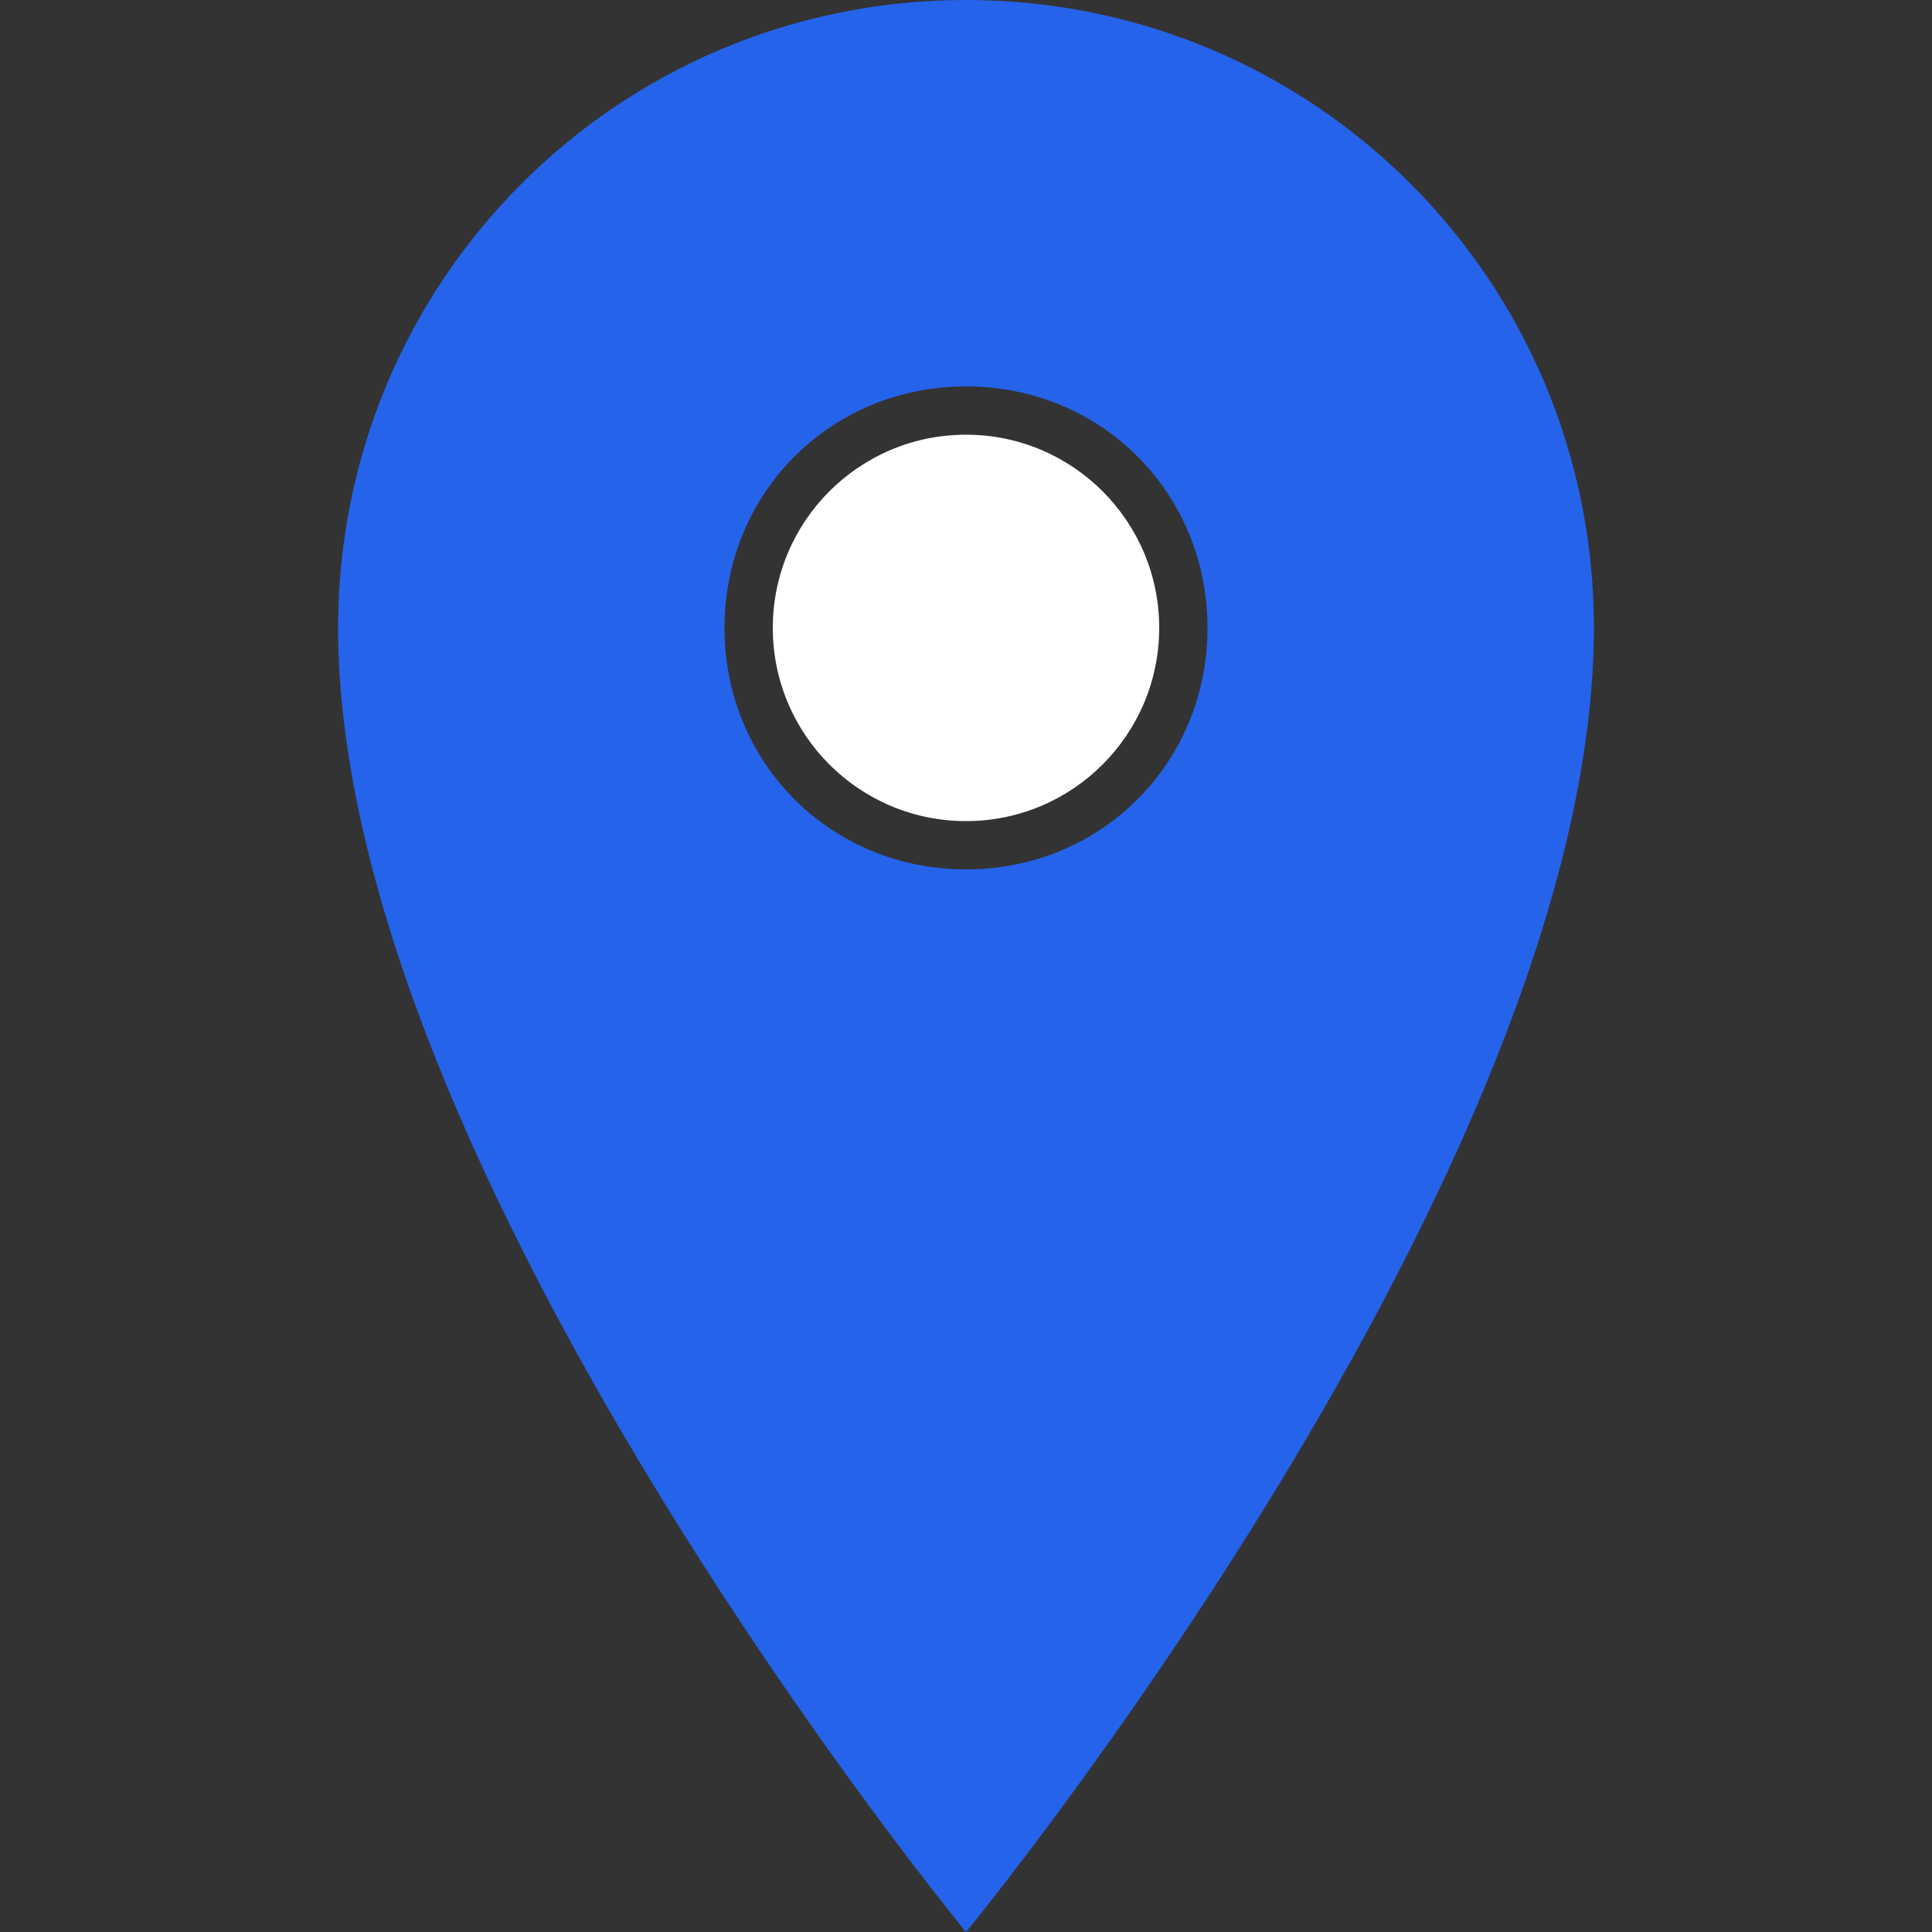 <svg width="40" height="40" viewBox="0 0 40 40" fill="none" xmlns="http://www.w3.org/2000/svg">
  <rect x="0" y="0" width="40" height="40" fill="#333333" stroke="none"/>
  <path d="M20 0C12.8 0 7 5.8 7 13c0 11.2 13 27 13 27s13-15.8 13-27c0-7.2-5.8-13-13-13zm0 18c-2.8 0-5-2.2-5-5s2.2-5 5-5 5 2.2 5 5-2.2 5-5 5z" fill="#2563eb"/>
  <circle cx="20" cy="13" r="4" fill="white"/>
</svg>


